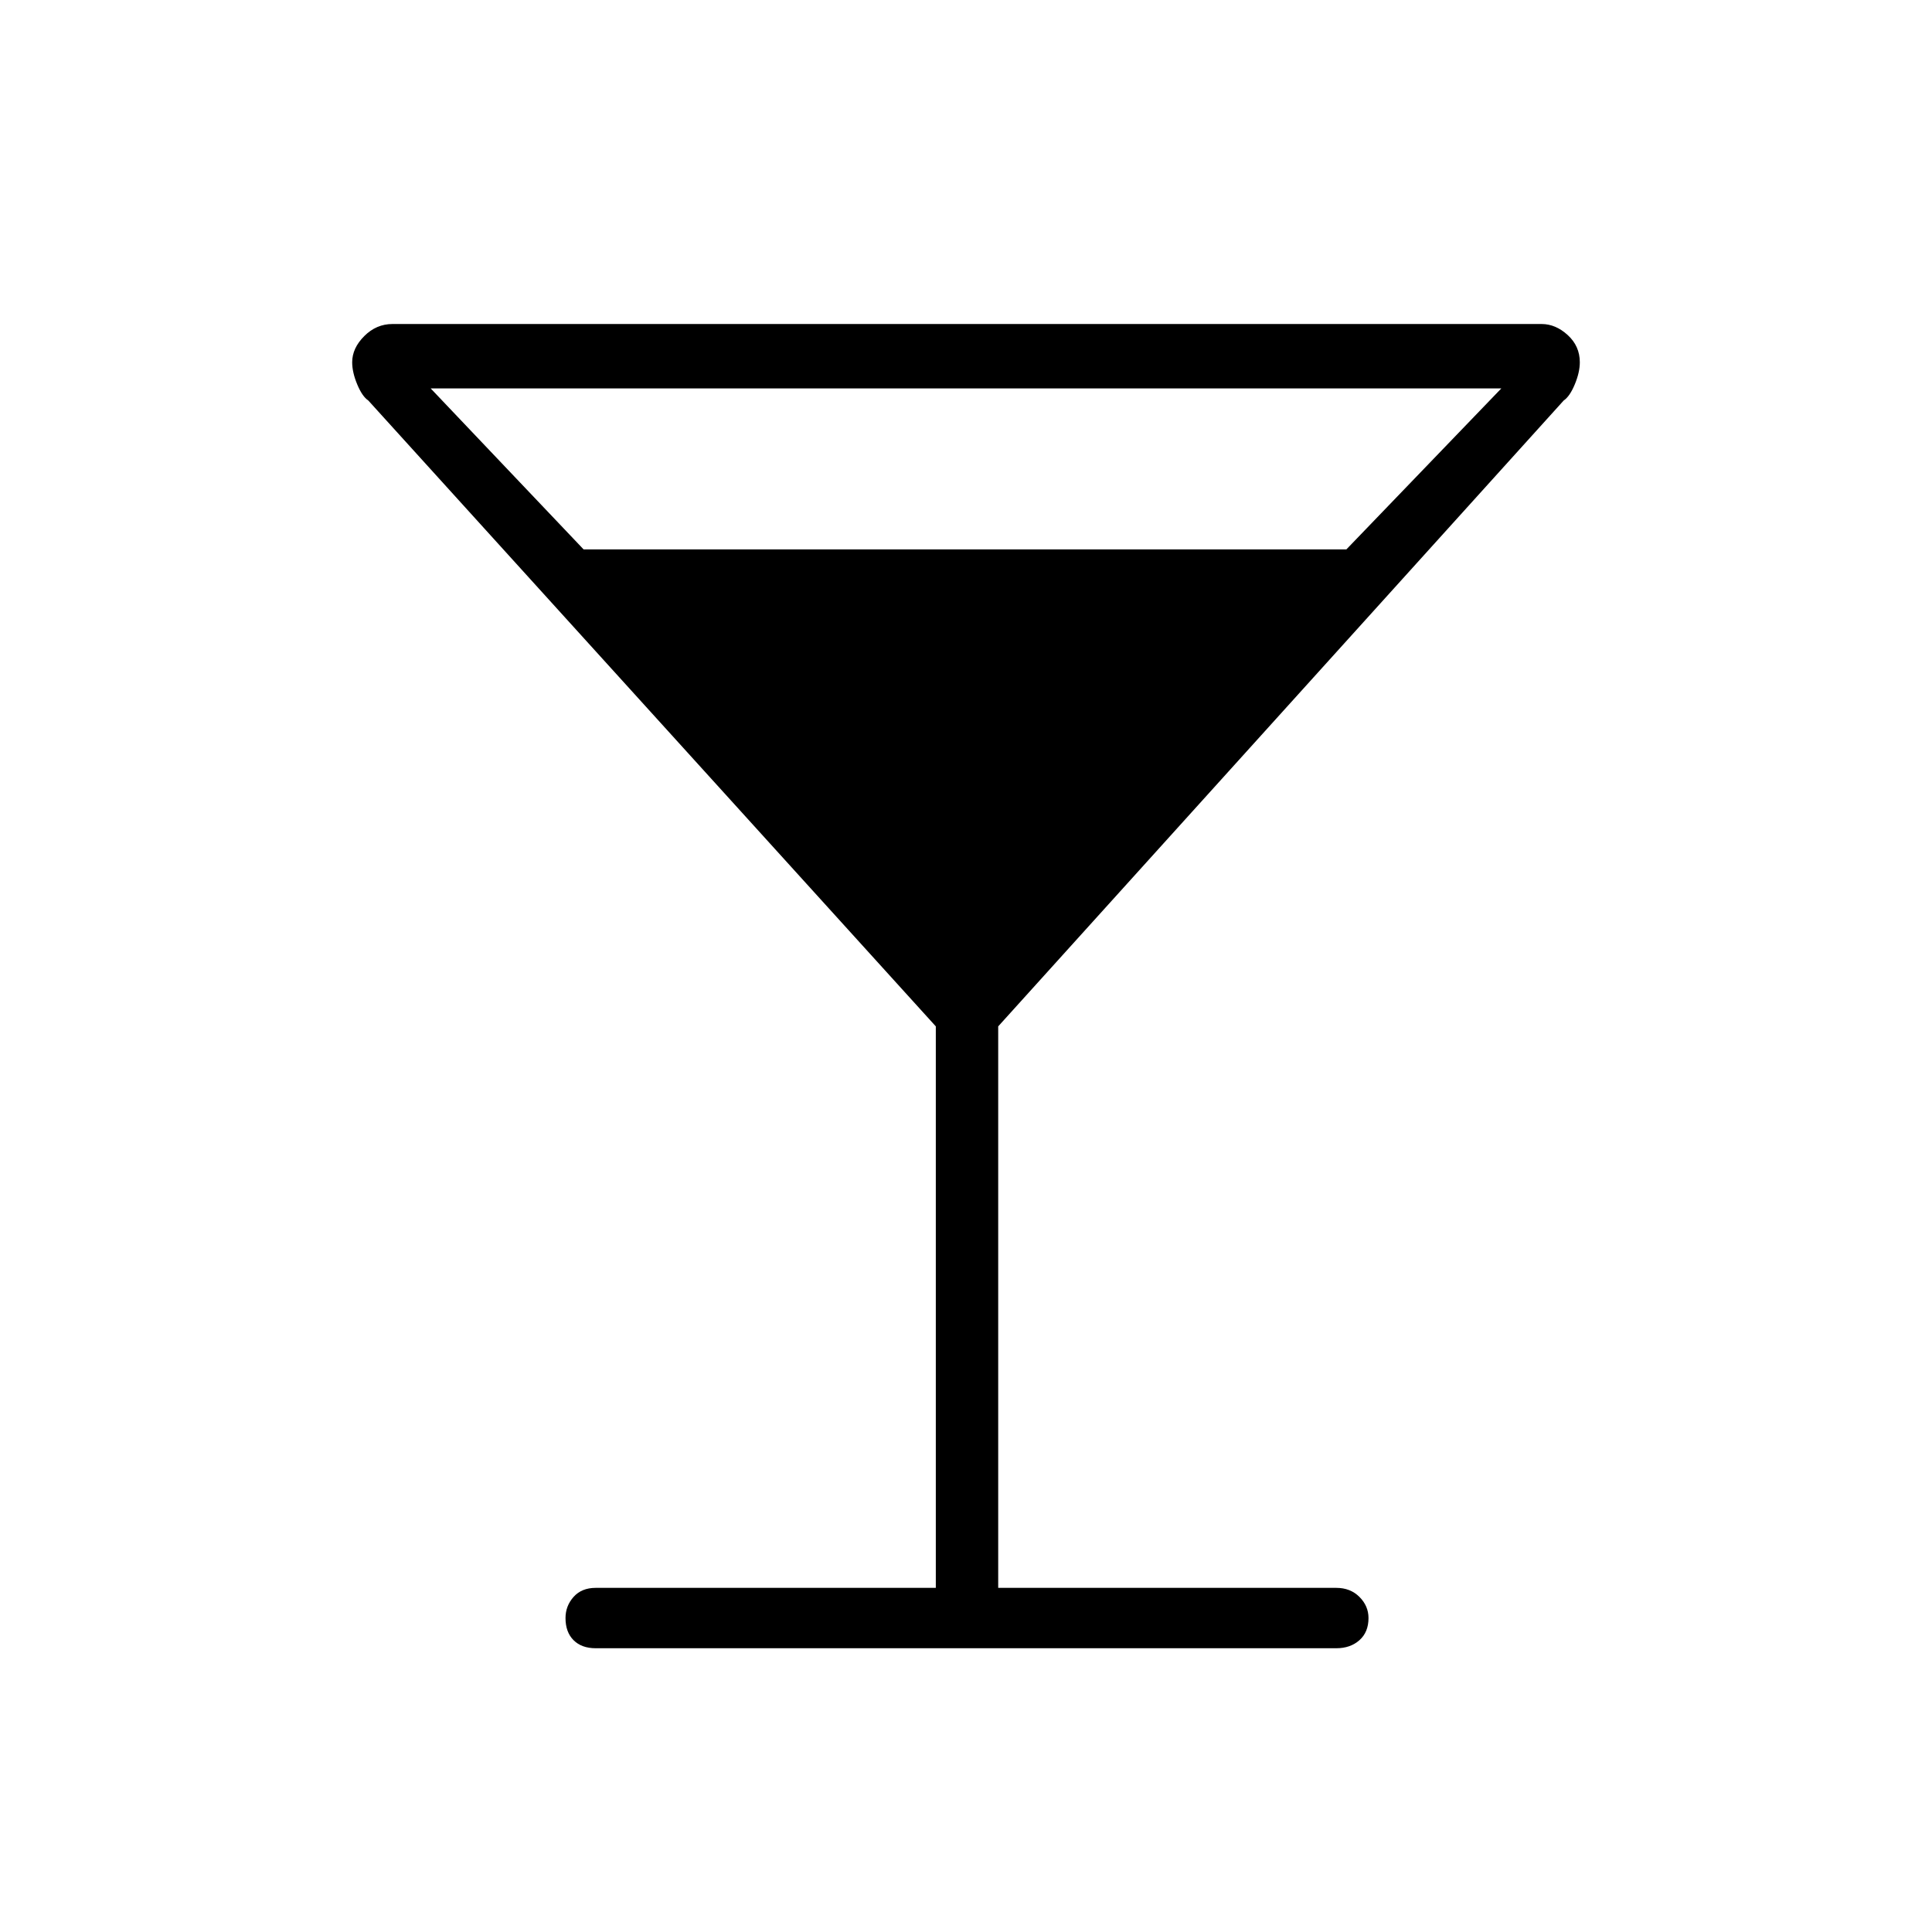 <svg xmlns="http://www.w3.org/2000/svg" height="48" width="48"><path d="M14.8 40.95q-.35 0-.55-.2-.2-.2-.2-.55 0-.3.2-.525.2-.225.55-.225h8.45V25.5L9.15 9.95q-.15-.1-.275-.4-.125-.3-.125-.55 0-.35.3-.65.3-.3.7-.3H38.3q.35 0 .65.275.3.275.3.675 0 .25-.125.55-.125.3-.275.4L24.8 25.5v13.95h8.4q.35 0 .575.225.225.225.225.525 0 .35-.225.55-.225.2-.575.2Zm-.3-27.3h18.95l3.85-4H10.7Z"/></svg>
